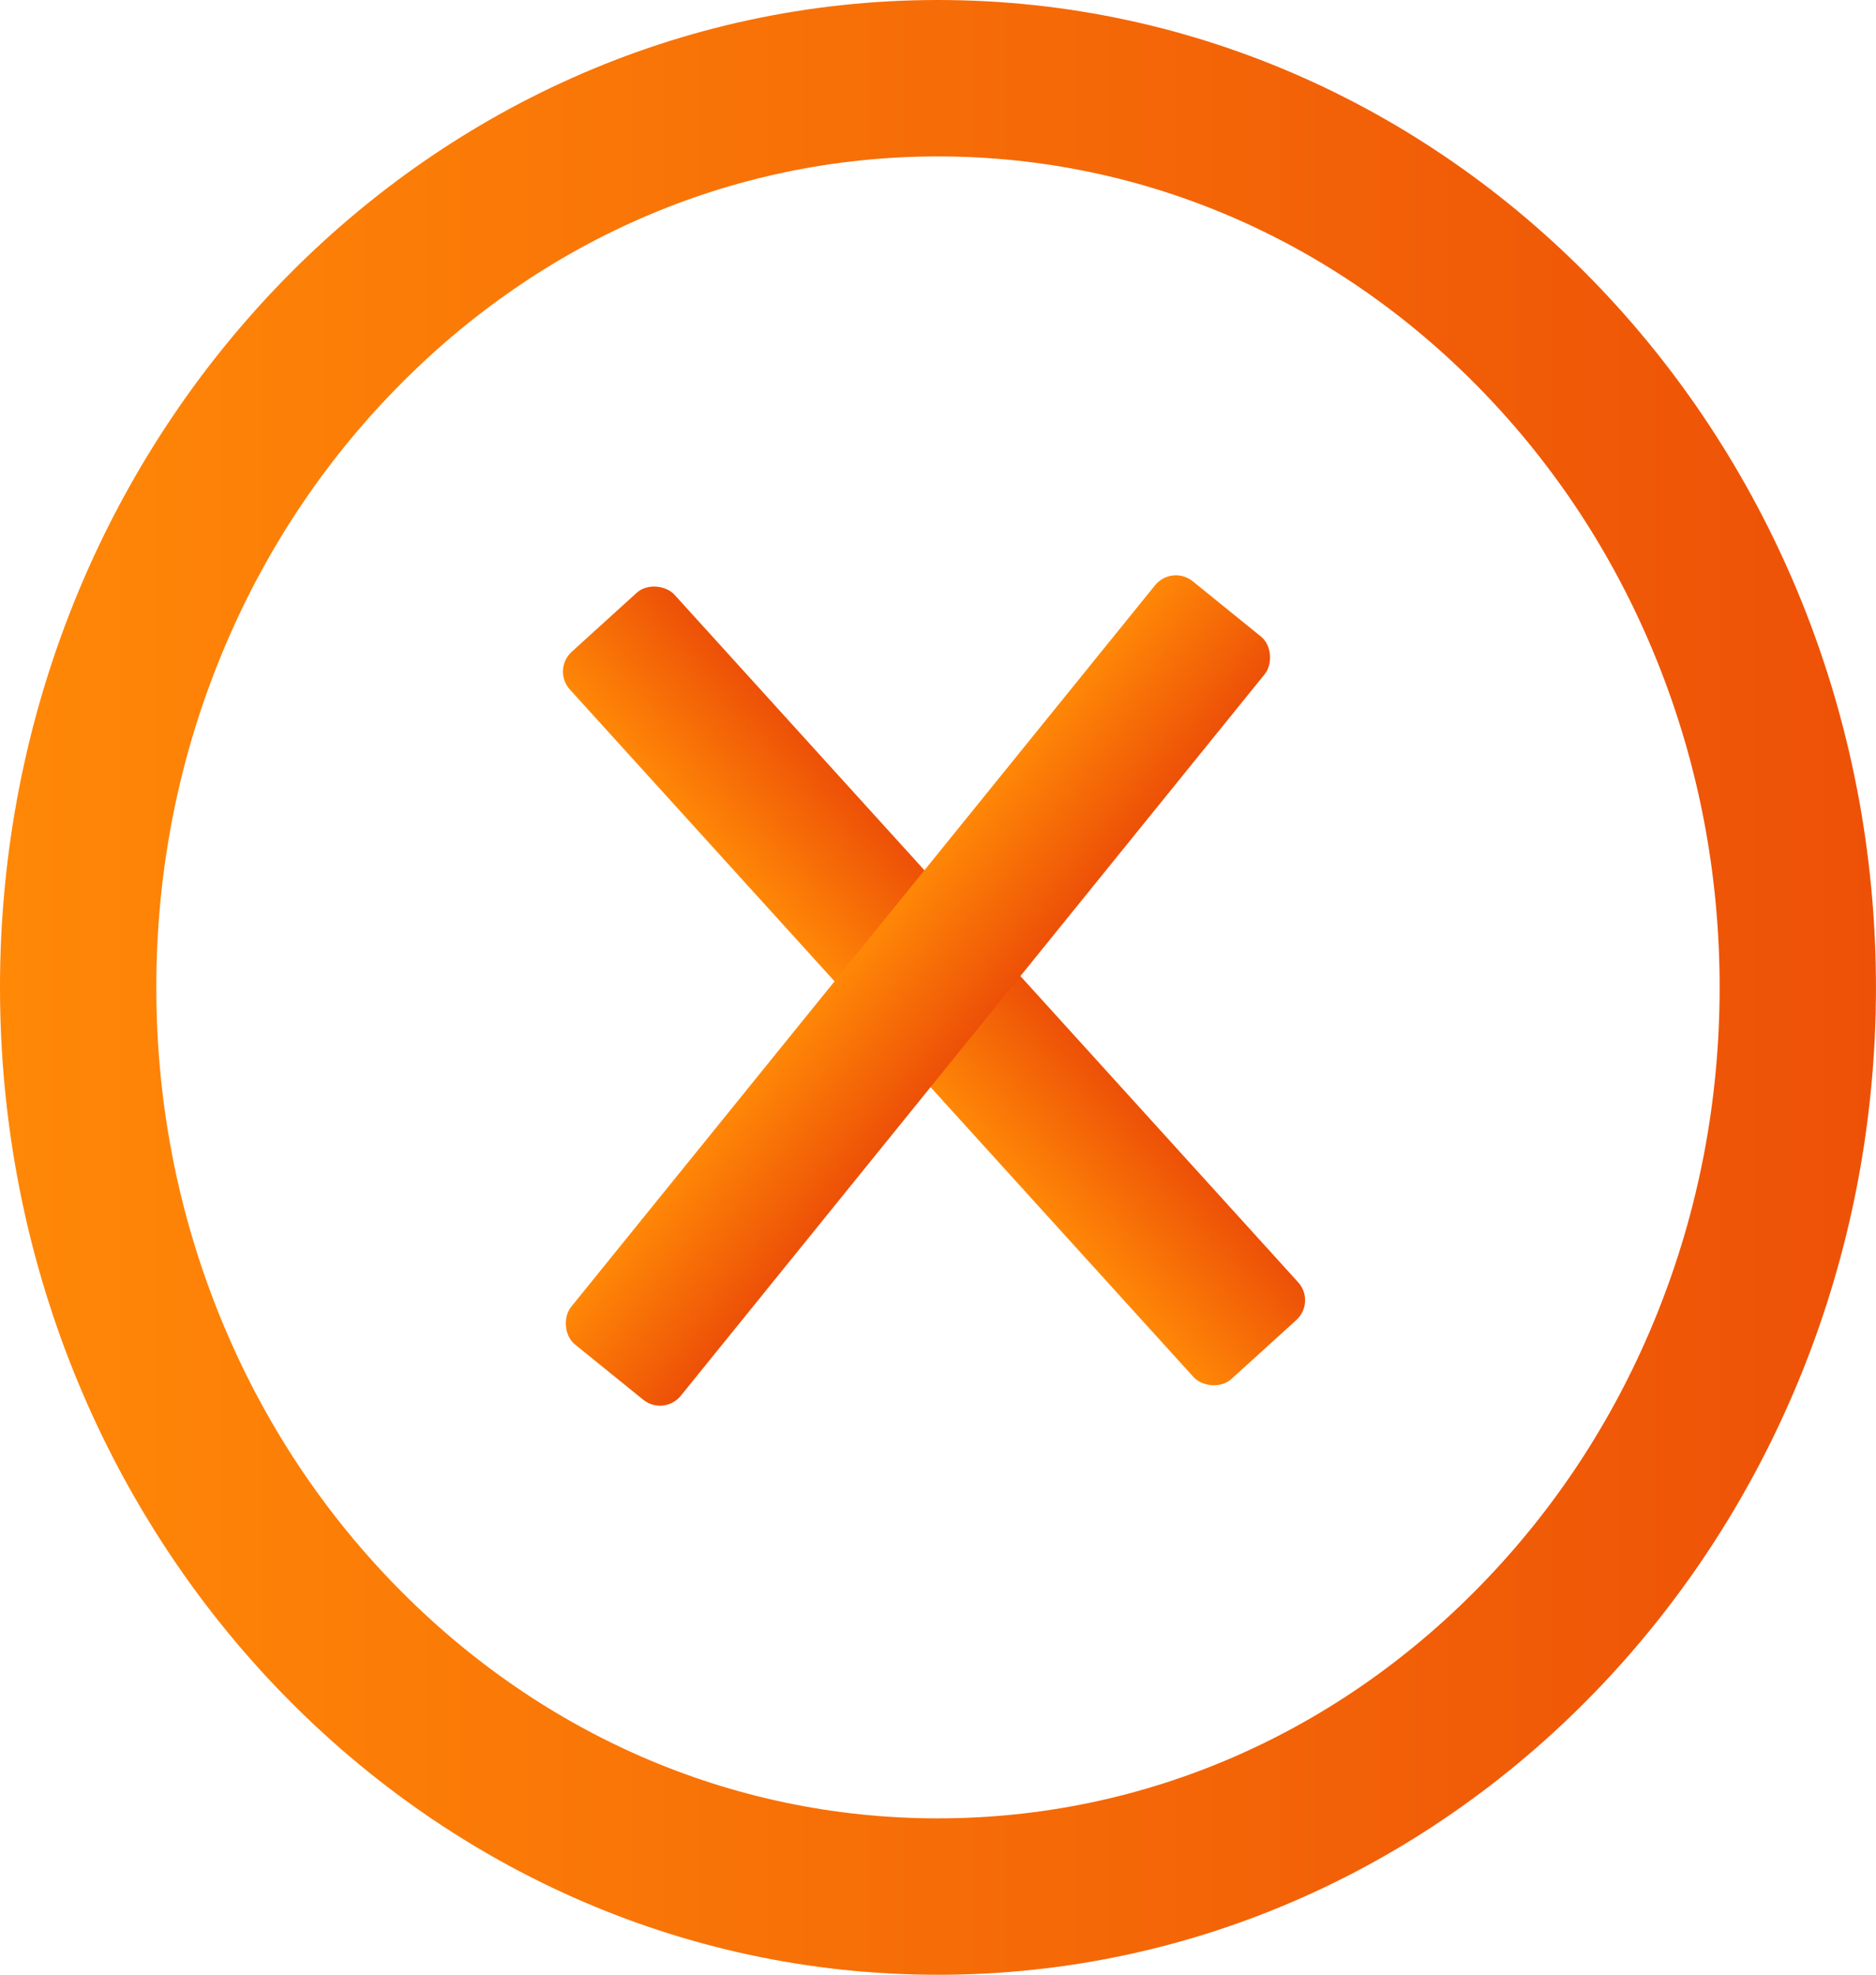 <?xml version="1.0" encoding="UTF-8"?><svg id="Layer_1" xmlns="http://www.w3.org/2000/svg" xmlns:xlink="http://www.w3.org/1999/xlink" viewBox="0 0 479.91 505"><defs><style>.cls-1{fill:url(#linear-gradient);}.cls-1,.cls-2,.cls-3,.cls-4{stroke-width:0px;}.cls-2{fill:url(#linear-gradient-2);}.cls-3{fill:url(#linear-gradient-3);}.cls-4{fill:transparent;}</style><linearGradient id="linear-gradient" x1="0" y1="252.5" x2="479.91" y2="252.5" gradientUnits="userSpaceOnUse"><stop offset="0" stop-color="#ff8807"/><stop offset="1" stop-color="#ed5107"/></linearGradient><linearGradient id="linear-gradient-2" x1="240.26" y1="265.28" x2="274.26" y2="265.28" gradientTransform="translate(-34.28 -43.96) scale(1.06 1.12)" xlink:href="#linear-gradient"/><linearGradient id="linear-gradient-3" x1="209.52" y1="268.69" x2="243.52" y2="268.69" gradientTransform="translate(-5.75 -46.58) scale(1.06 1.12)" xlink:href="#linear-gradient"/></defs><ellipse class="cls-4" cx="239.95" cy="252.5" rx="239.95" ry="252.5"/><path class="cls-1" d="M239.95,40c53.02,0,102.98,21.84,140.68,61.51,18.54,19.51,33.11,42.26,43.31,67.62,10.6,26.37,15.97,54.41,15.97,83.37s-5.37,57-15.97,83.37c-10.19,25.36-24.76,48.11-43.31,67.62-37.69,39.67-87.65,61.51-140.68,61.51s-102.98-21.84-140.68-61.51c-18.54-19.51-33.11-42.26-43.31-67.62-10.6-26.37-15.97-54.41-15.97-83.37s5.37-57,15.97-83.37c10.19-25.36,24.76-48.11,43.31-67.62,37.69-39.67,87.65-61.51,140.68-61.51M239.95,0C107.43,0,0,113.05,0,252.5s107.43,252.5,239.95,252.5,239.95-113.05,239.95-252.5S372.48,0,239.95,0h0Z"/><rect class="cls-2" x="220.88" y="126.56" width="36.11" height="251.12" rx="6.83" ry="6.83" transform="translate(-107.43 225.97) rotate(-42.22)"/><rect class="cls-3" x="216.76" y="127.73" width="36.11" height="251.12" rx="6.83" ry="6.83" transform="translate(211.68 -91.32) rotate(38.99)"/></svg>